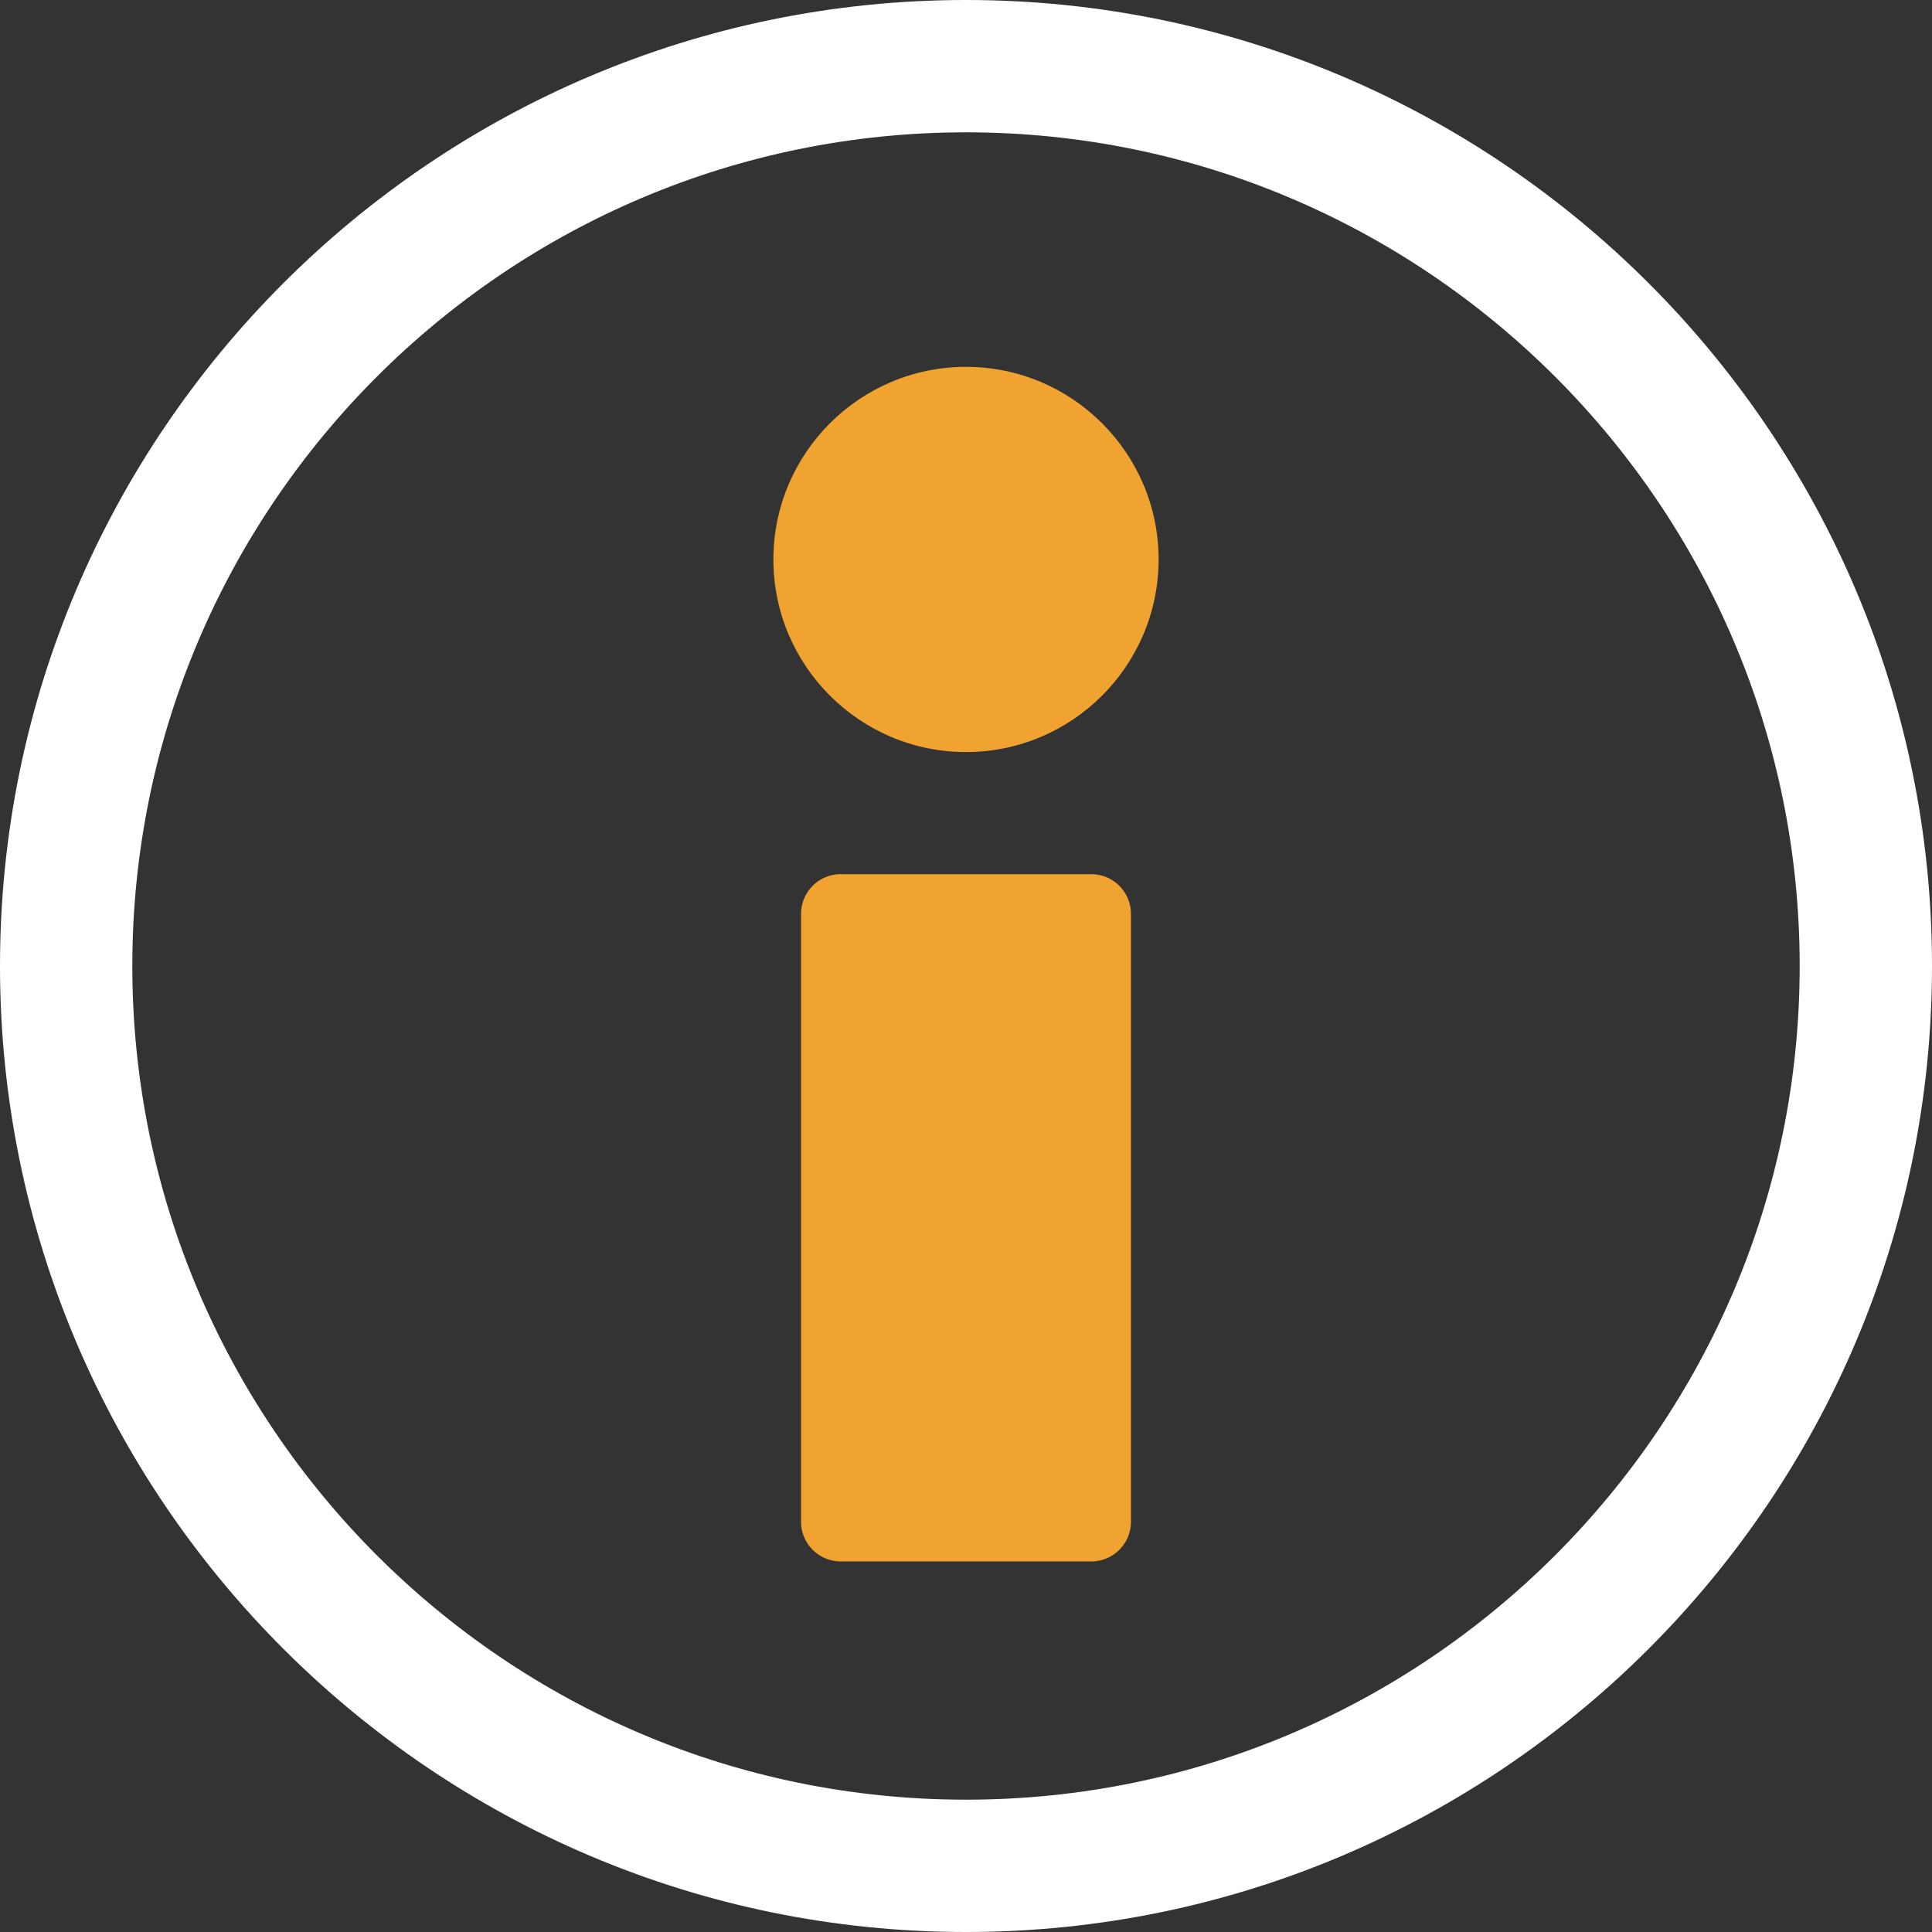 <svg preserveAspectRatio="xMidYMid meet" data-bbox="51 51 98 98" viewBox="51 51 98 98" height="200" width="200" xmlns="http://www.w3.org/2000/svg" data-type="color" role="img"><rect x="51" y="51" width="98" height="98" fill="#333333" stroke="none"/><defs></defs>
    <g>
        <path d="M100 149c-27.018 0-49-21.982-49-49s21.982-49 49-49 49 21.982 49 49-21.982 49-49 49zm0-91.288c-23.317 0-42.288 18.97-42.288 42.288s18.97 42.288 42.288 42.288 42.288-18.97 42.288-42.288S123.317 57.712 100 57.712z" fill="#ffffff" data-color="1"></path>
        <path d="M106.353 95.342H93.647a2.014 2.014 0 0 0-2.014 2.014v30.833c0 1.112.902 2.014 2.014 2.014h12.706a2.014 2.014 0 0 0 2.014-2.014V97.356a2.014 2.014 0 0 0-2.014-2.014z" fill="#f0a330" data-color="2"></path>
        <path d="M100 89.148c5.387 0 9.77-4.383 9.77-9.77s-4.383-9.77-9.77-9.77-9.77 4.383-9.77 9.77c0 5.388 4.383 9.77 9.77 9.77z" fill="#f0a330" data-color="2"></path>
    </g>
</svg>